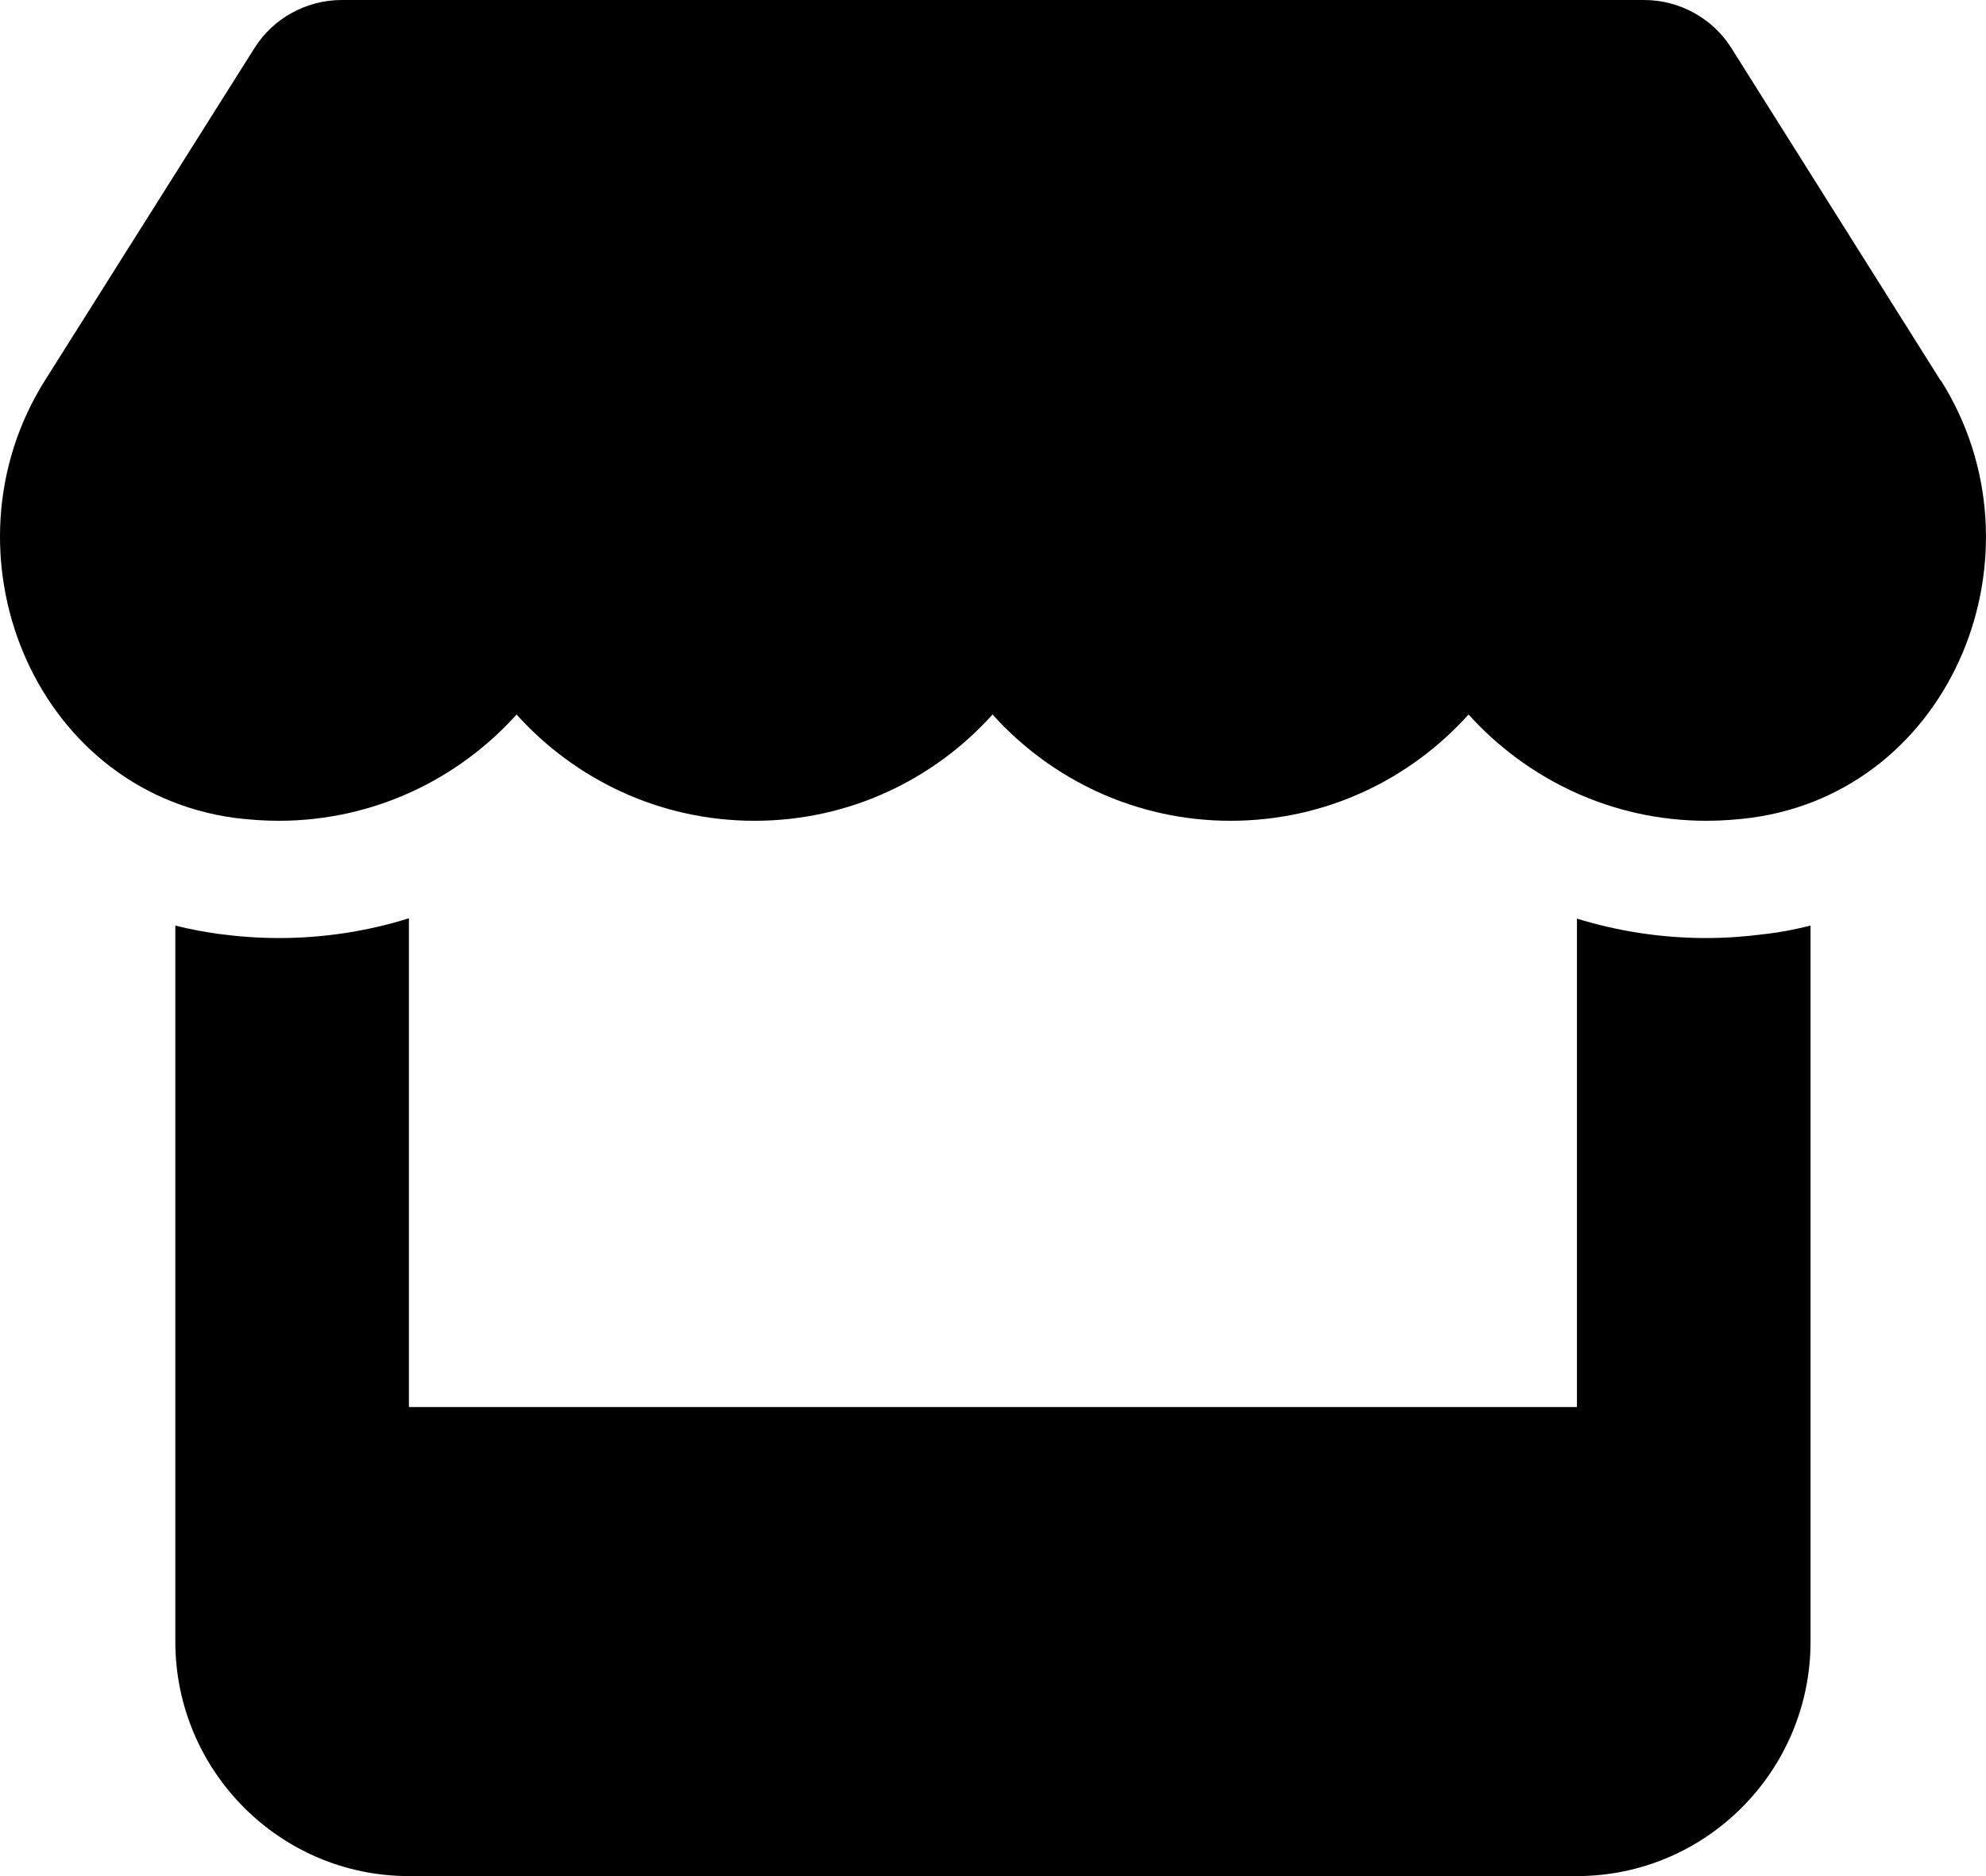 <svg width="72" height="68" viewBox="0 0 72 68" fill="none" xmlns="http://www.w3.org/2000/svg">
<path d="M70.35 13.786L62.768 1.74C62.093 0.664 60.889 0 59.605 0H12.39C11.106 0 9.902 0.664 9.227 1.74L1.631 13.786C-2.285 20.002 1.182 28.648 8.499 29.644C9.029 29.71 9.571 29.75 10.101 29.75C13.554 29.75 16.624 28.236 18.728 25.898C20.832 28.236 23.902 29.75 27.356 29.75C30.81 29.75 33.88 28.236 35.984 25.898C38.088 28.236 41.158 29.75 44.612 29.75C48.079 29.75 51.136 28.236 53.24 25.898C55.357 28.236 58.414 29.75 61.868 29.75C62.41 29.75 62.94 29.71 63.469 29.644C70.813 28.661 74.293 20.015 70.363 13.786H70.35ZM64.011 33.854H63.998C63.297 33.947 62.582 34 61.855 34C60.214 34 58.639 33.748 57.17 33.296V51H14.825V33.283C13.343 33.748 11.755 34 10.114 34C9.386 34 8.658 33.947 7.957 33.854H7.944C7.401 33.774 6.872 33.681 6.356 33.548V51V59.5C6.356 64.188 10.153 68 14.825 68H57.17C61.841 68 65.639 64.188 65.639 59.5V51V33.548C65.11 33.681 64.581 33.788 64.011 33.854Z" fill="black"/>
</svg>
